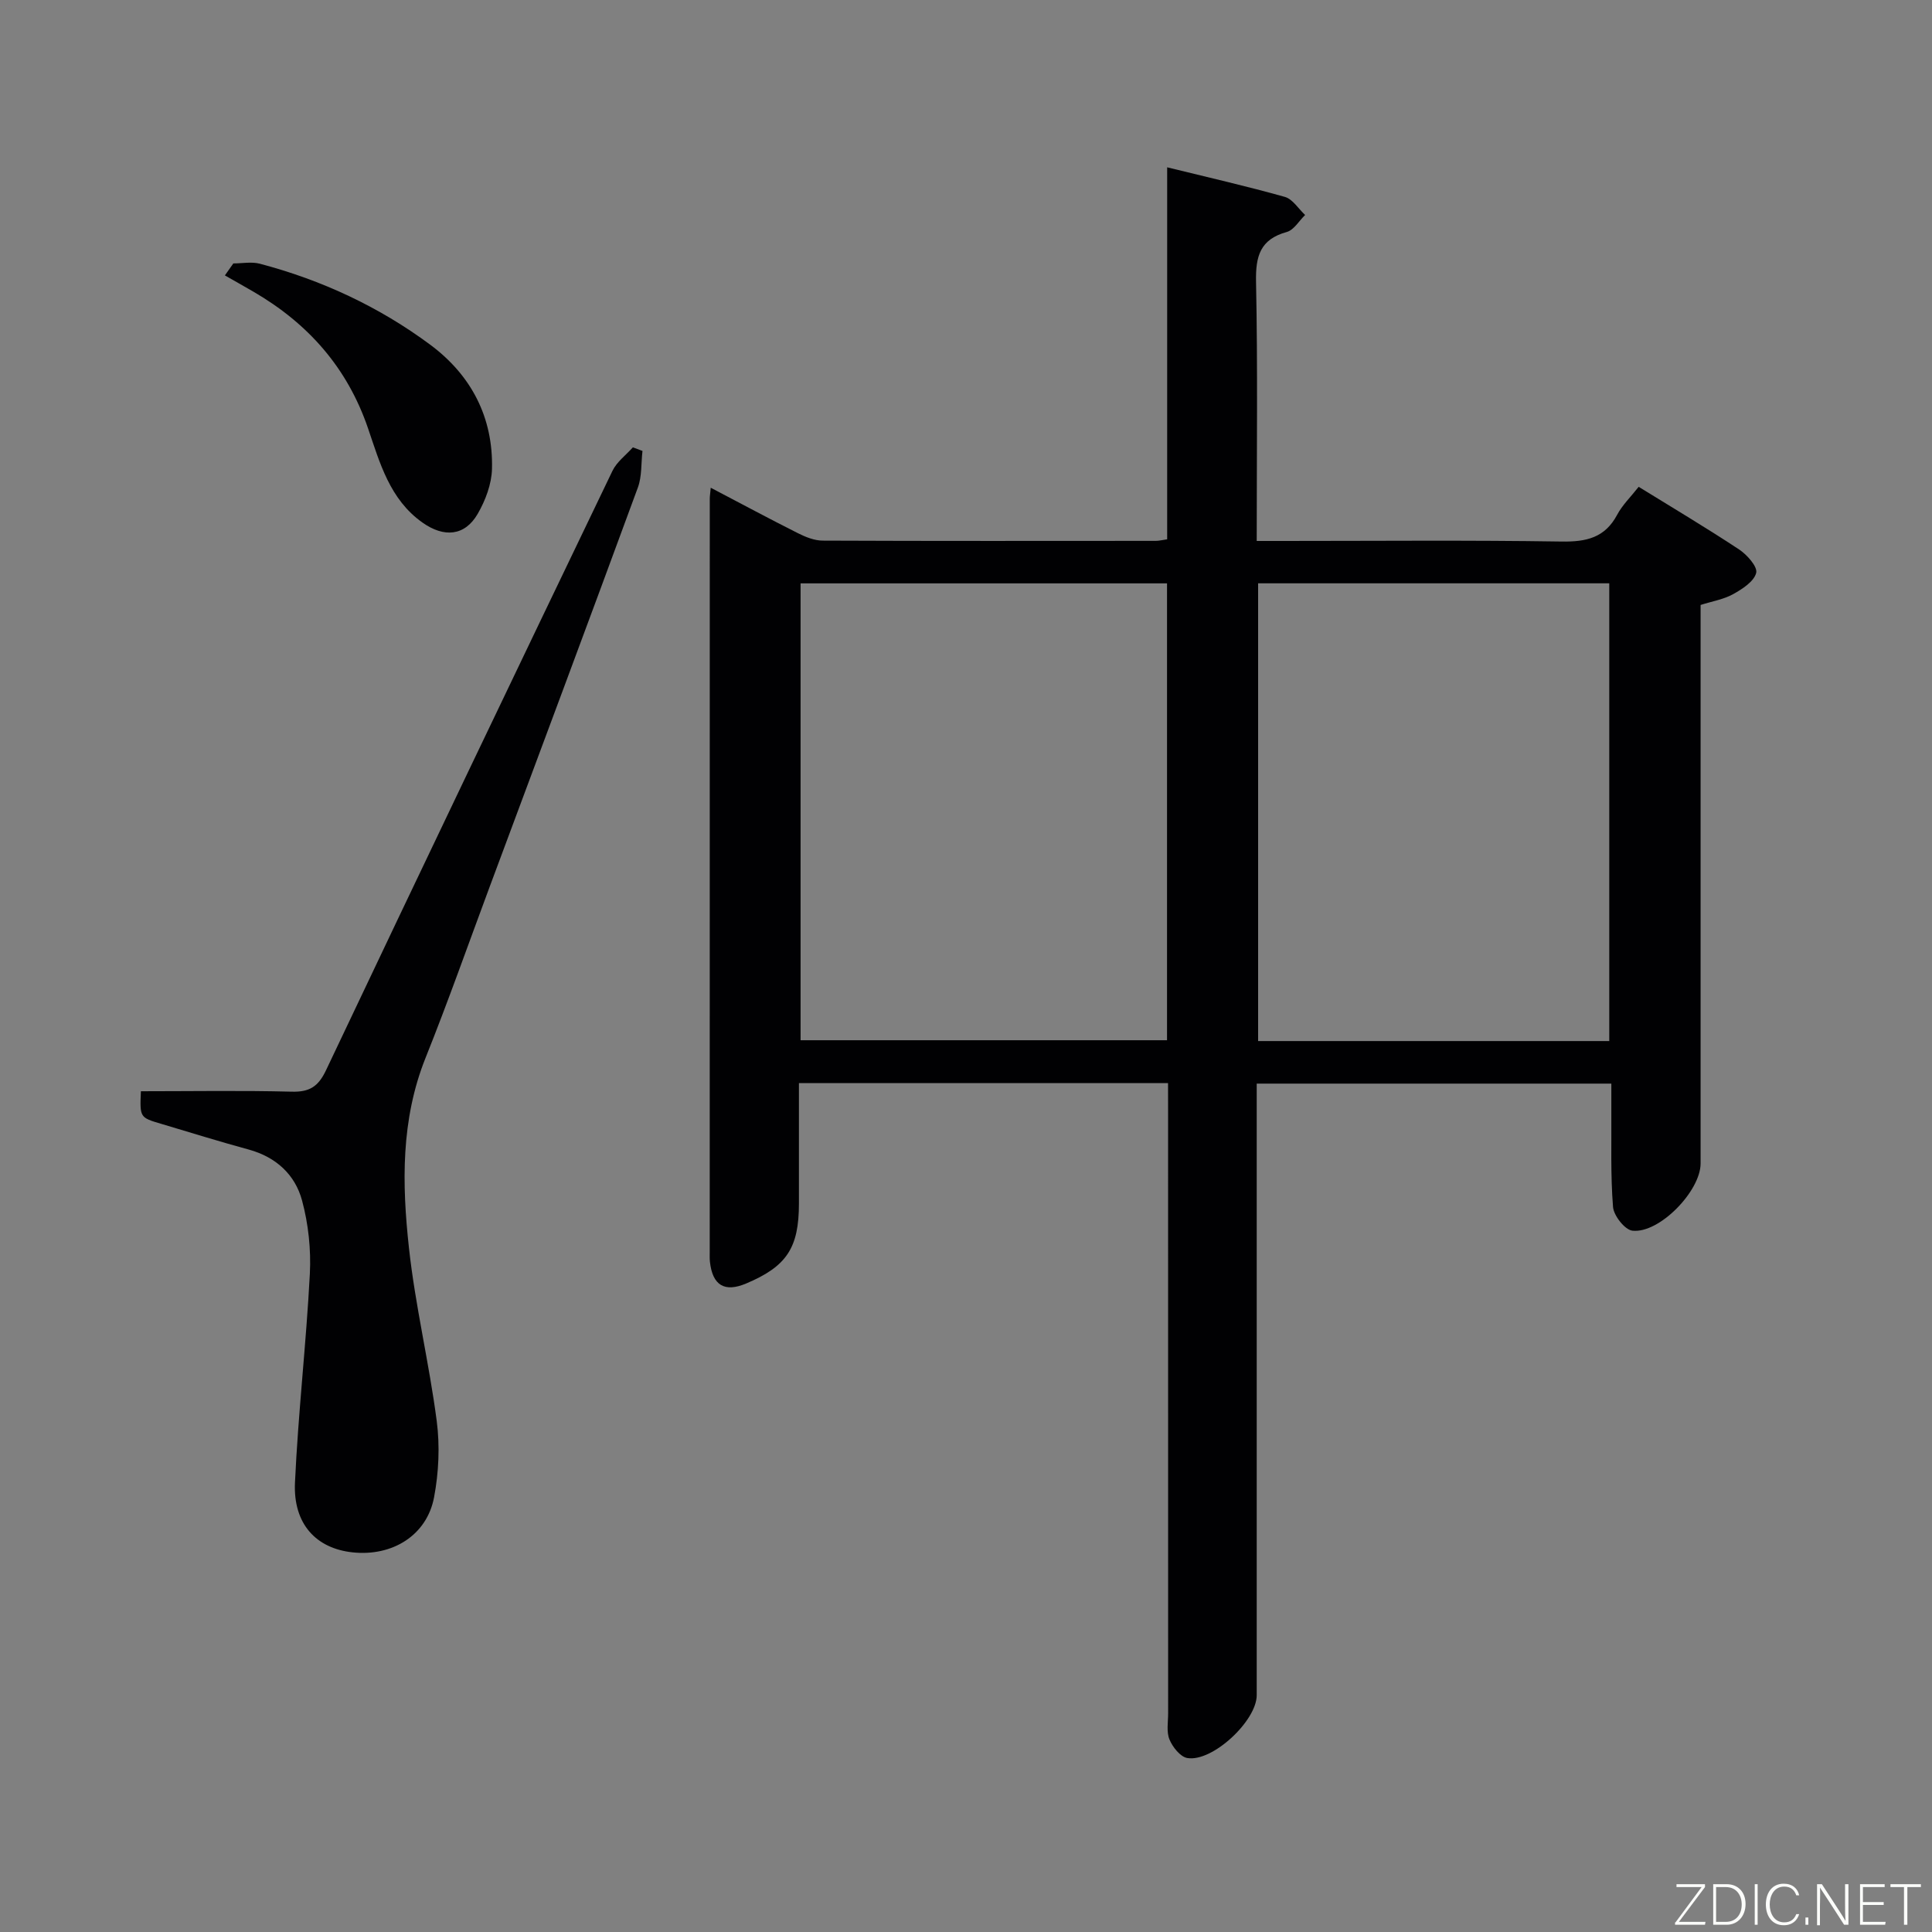 <svg enable-background="new 0 0 400 400" viewBox="0 0 400 400" xmlns="http://www.w3.org/2000/svg"><rect x="0" y="0" width="400" height="400" fill="#808080" stroke="none"/><path d="m241.83 224.25c-25.7 0-50.66 0-76.42 0v24.9c0 9.22-2.52 13.04-10.94 16.59-4.46 1.88-6.95.39-7.49-4.51-.07-.66-.04-1.33-.04-2 0-52 0-104 .01-155.99 0-.5.09-.99.2-2.26 6.19 3.24 12.08 6.41 18.05 9.41 1.57.79 3.4 1.53 5.11 1.54 23 .1 46 .06 69 .05.64 0 1.28-.17 2.34-.32 0-25.35 0-50.61 0-77.02 8.58 2.11 16.54 3.92 24.38 6.13 1.61.46 2.79 2.45 4.18 3.74-1.26 1.22-2.32 3.11-3.8 3.52-5.53 1.53-6.47 5.02-6.36 10.32.36 17.63.14 35.28.14 53.65h5.62c19.17 0 38.33-.18 57.5.12 5.11.08 8.97-.77 11.51-5.55 1.07-2.01 2.79-3.67 4.45-5.78 7.06 4.36 14.03 8.5 20.79 12.97 1.65 1.09 3.86 3.58 3.54 4.85-.45 1.78-2.85 3.33-4.75 4.39-1.97 1.1-4.34 1.48-6.76 2.25v6.14 109.5c0 5.69-8.54 14.54-14.12 13.91-1.56-.18-3.86-3.1-4.01-4.91-.53-6.63-.3-13.31-.35-19.98-.01-1.79 0-3.58 0-5.56-24.7 0-48.78 0-73.42 0v6.13 120.49c0 5.31-9.18 13.9-14.38 13.01-1.44-.25-3.03-2.26-3.68-3.83-.66-1.58-.28-3.61-.28-5.44-.01-41.33-.01-82.66-.01-124-.01-1.96-.01-3.93-.01-6.46zm-76.08-103.47v94.59h75.87c0-31.72 0-62.97 0-94.59-25.27 0-50.32 0-75.87 0zm94.73-.01v94.77h72.7c0-31.7 0-63.2 0-94.77-24.47 0-48.52 0-72.7 0z" fill="#010103"/><path d="m29.17 225.93c10.62 0 20.93-.18 31.22.09 3.7.1 5.51-1.06 7.11-4.44 19.64-41.43 39.44-82.79 59.31-124.11.9-1.86 2.79-3.25 4.22-4.85.66.25 1.32.5 1.99.74-.3 2.54-.1 5.26-.96 7.59-10.13 27.57-20.42 55.09-30.67 82.62-4.4 11.82-8.59 23.73-13.28 35.44-5.14 12.83-4.89 26.12-3.44 39.36 1.31 12.01 4.19 23.85 5.75 35.84.67 5.16.42 10.65-.55 15.78-1.48 7.87-8.61 12.29-16.86 11.41-7.55-.8-12.33-5.87-11.94-14.43.66-14.43 2.33-28.81 3.08-43.23.26-5.04-.3-10.31-1.61-15.18-1.44-5.36-5.38-9-11.02-10.55-6.08-1.66-12.1-3.53-18.14-5.33-4.44-1.31-4.44-1.32-4.21-6.75z" fill="#010103"/><path d="m48.31 54.54c1.83 0 3.77-.39 5.48.06 12.81 3.38 24.69 8.9 35.31 16.79 8.47 6.3 13.03 15.04 12.76 25.7-.08 3.14-1.35 6.51-2.95 9.28-2.67 4.64-7 4.98-11.46 1.81-6.76-4.79-8.81-12.35-11.25-19.49-4.3-12.59-12.42-21.73-23.75-28.31-1.96-1.14-3.93-2.24-5.89-3.36.58-.83 1.17-1.65 1.75-2.48z" fill="#010103"/><g fill="#fbfcfa"><path d="m346.9 398 5.4-7.3h-5.2v-.6h5.9v.6l-5.4 7.2h5.5l-.1.6h-6.2v-.5z"/><path d="m354.7 390.1h2.8c2.3 0 3.9 1.6 3.9 4.1s-1.6 4.3-3.9 4.3h-2.8zm.6 7.8h2c2.2 0 3.3-1.6 3.3-3.6 0-1.8-1-3.6-3.3-3.6h-2z"/><path d="m363.9 390.1v8.4h-.6v-8.4h1.6z"/><path d="m372.5 396.3c-.4 1.3-1.4 2.3-3.2 2.3-2.4 0-3.7-1.9-3.7-4.3 0-2.3 1.2-4.3 3.7-4.3 1.8 0 2.9 1 3.2 2.4h-.6c-.4-1.1-1.1-1.8-2.5-1.8-2.1 0-3 1.9-3 3.7s.9 3.7 3 3.7c1.4 0 2.1-.7 2.5-1.7z"/><path d="m373.8 398.5v-1.5h.6v1.5z"/><path d="m376.2 398.5v-8.4h1c1.3 2 4.4 6.7 4.9 7.6-.1-1.2-.1-2.4-.1-3.8v-3.8h.7v8.4h-.9c-1.2-1.9-4.4-6.8-5-7.7.1 1.1 0 2.3 0 3.9v3.9h-.6z"/><path d="m390 394.4h-4.3v3.5h4.7l-.1.6h-5.2v-8.4h5.1v.6h-4.5v3.1h4.3z"/><path d="m394.2 390.7h-2.8v-.6h6.3v.6h-2.8v7.8h-.7z"/></g></svg>
